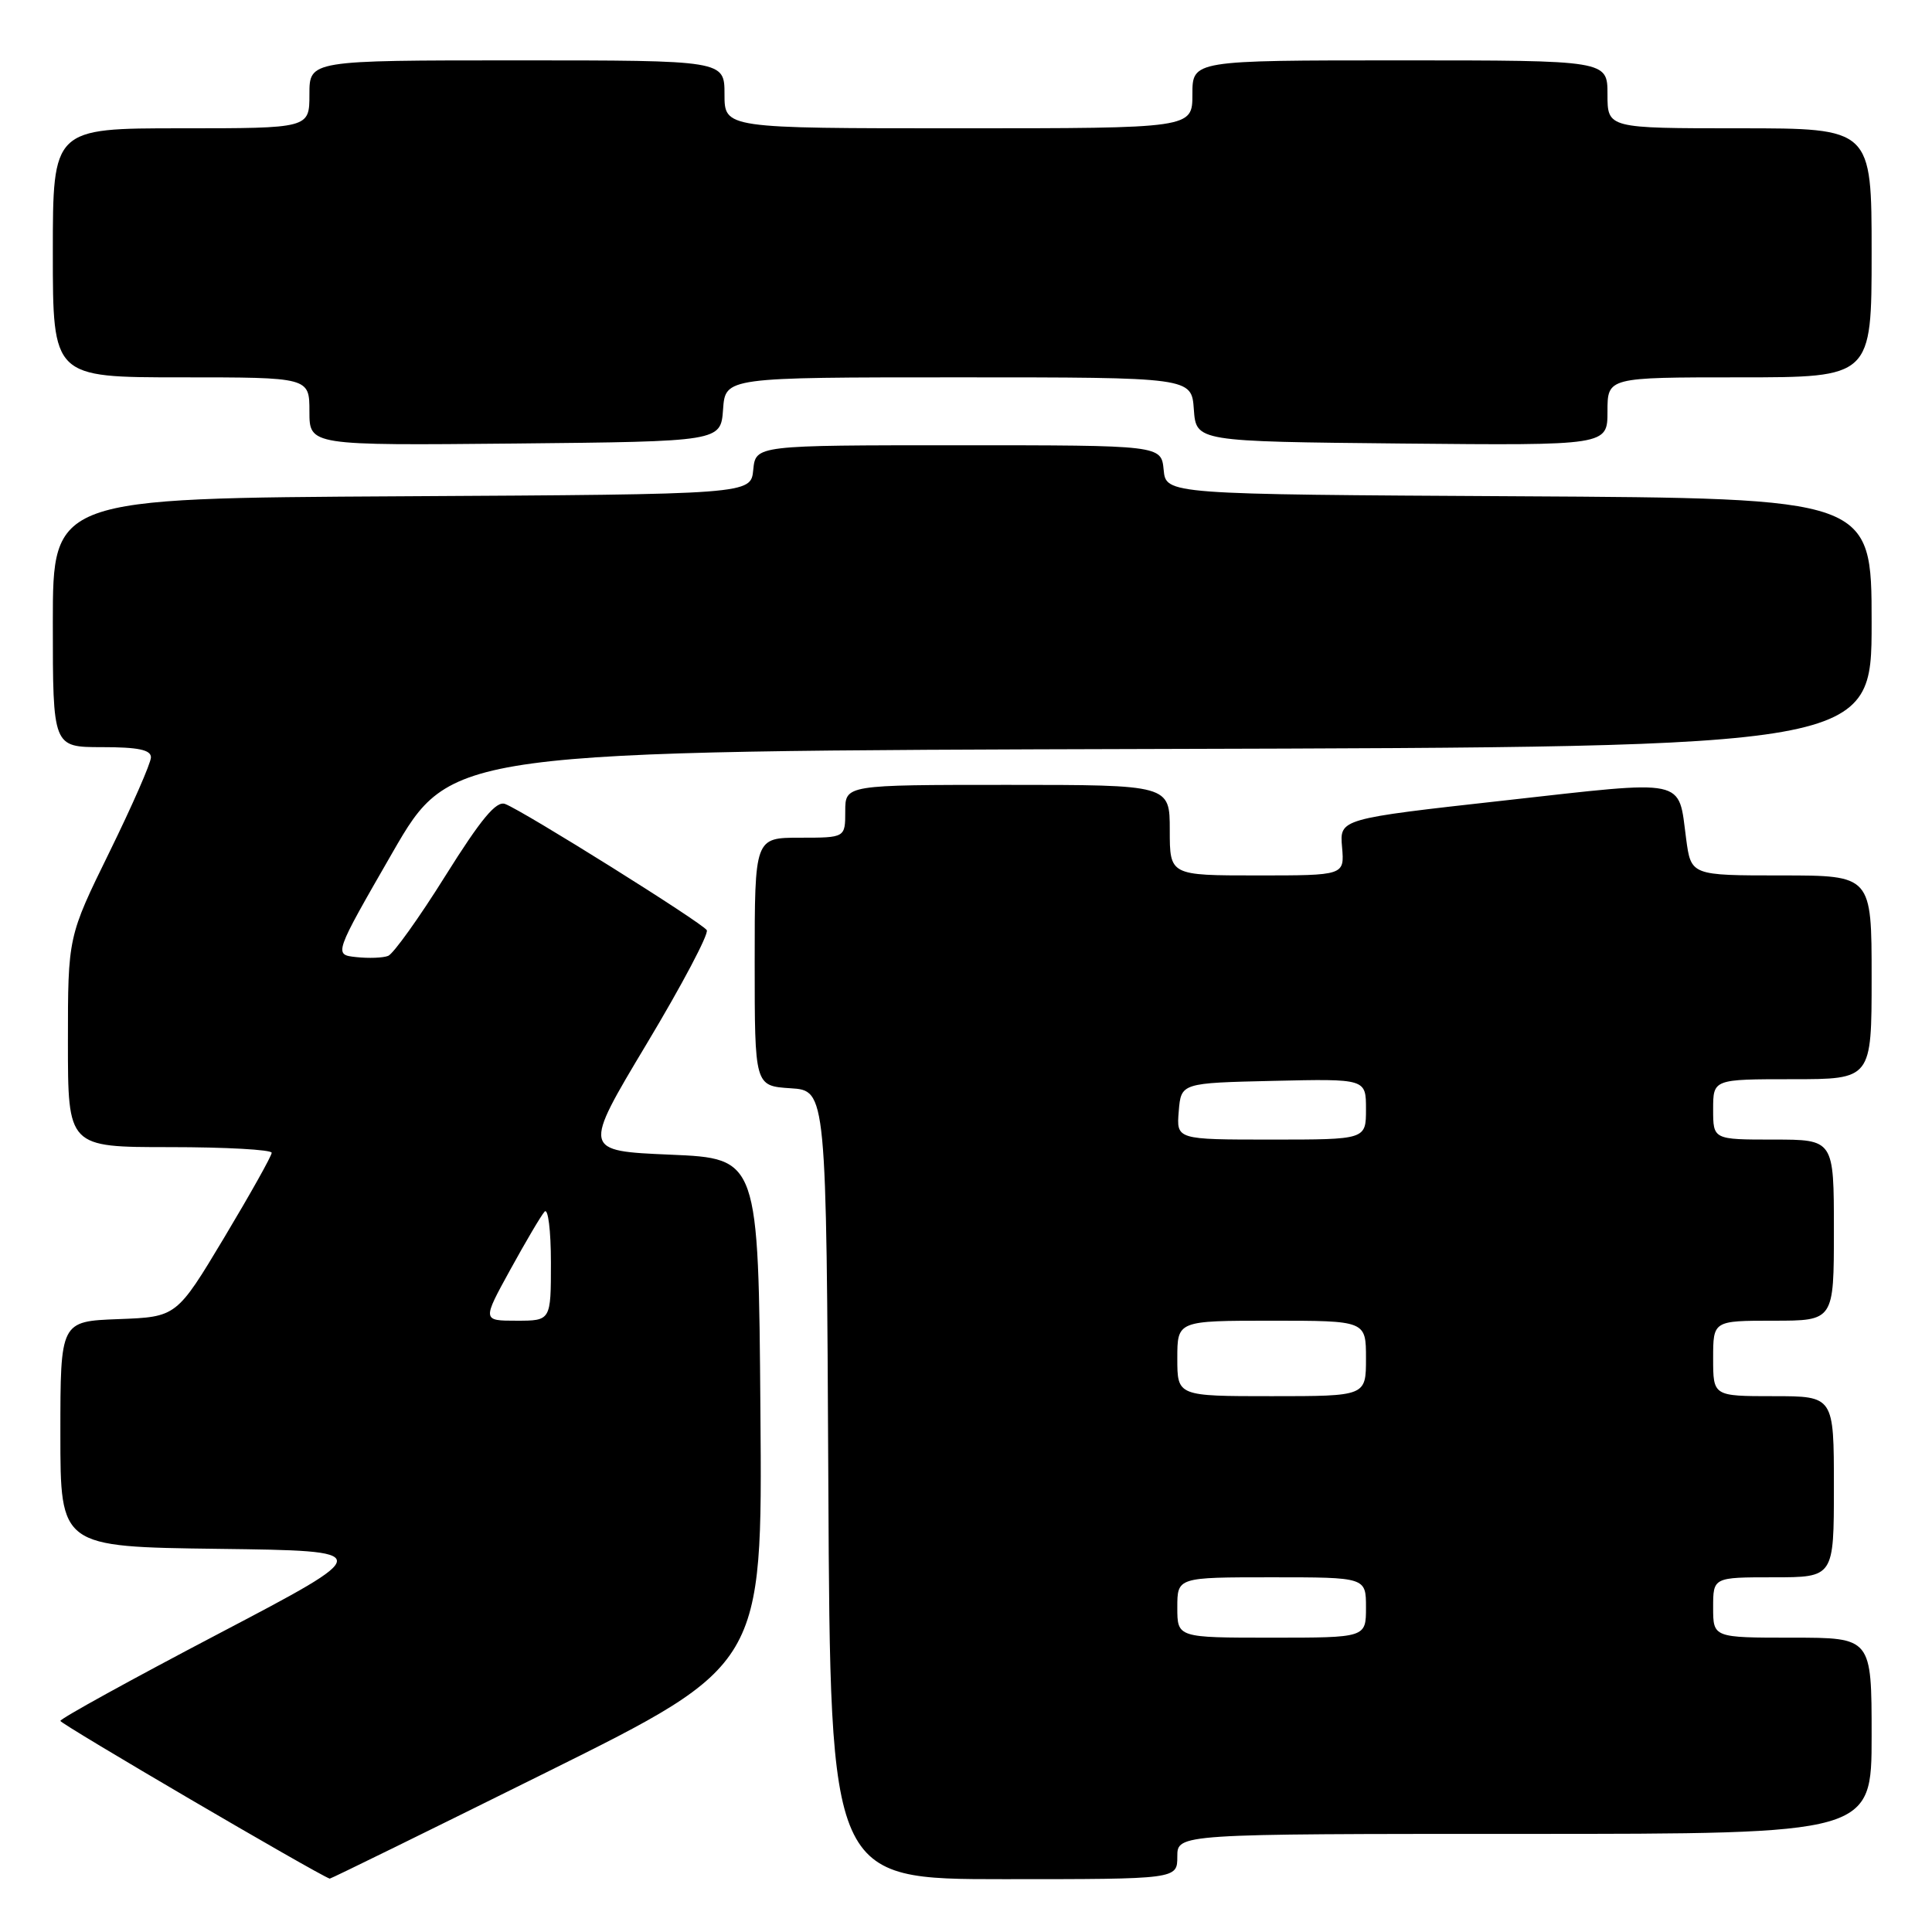 <?xml version="1.0" encoding="UTF-8" standalone="no"?>
<!DOCTYPE svg PUBLIC "-//W3C//DTD SVG 1.1//EN" "http://www.w3.org/Graphics/SVG/1.1/DTD/svg11.dtd" >
<svg xmlns="http://www.w3.org/2000/svg" xmlns:xlink="http://www.w3.org/1999/xlink" version="1.1" viewBox="0 0 256 256">
 <g >
 <path fill="currentColor"
d=" M 72.45 234.82 C 101.03 220.63 101.03 220.63 100.76 187.07 C 100.50 153.50 100.50 153.50 88.84 153.00 C 77.19 152.50 77.19 152.50 85.69 138.31 C 90.37 130.51 93.95 123.73 93.65 123.25 C 93.05 122.27 69.40 107.47 66.93 106.53 C 65.76 106.08 63.74 108.51 59.01 116.06 C 55.53 121.63 52.11 126.40 51.43 126.66 C 50.75 126.93 48.85 127.00 47.20 126.82 C 44.22 126.50 44.22 126.50 51.99 113.00 C 59.77 99.50 59.77 99.50 153.88 99.24 C 248.00 98.99 248.00 98.99 248.00 82.50 C 248.00 66.02 248.00 66.02 201.25 65.76 C 154.50 65.50 154.50 65.50 154.19 62.25 C 153.87 59.00 153.87 59.00 127.00 59.00 C 100.13 59.00 100.13 59.00 99.81 62.25 C 99.50 65.50 99.50 65.50 53.25 65.76 C 7.00 66.02 7.00 66.02 7.00 82.51 C 7.00 99.00 7.00 99.00 13.50 99.00 C 18.29 99.00 20.00 99.35 20.00 100.35 C 20.00 101.10 17.52 106.75 14.50 112.91 C 9.00 124.12 9.00 124.12 9.00 138.06 C 9.00 152.00 9.00 152.00 22.50 152.00 C 29.93 152.00 36.00 152.34 36.00 152.75 C 36.00 153.16 33.16 158.22 29.70 164.00 C 23.40 174.50 23.40 174.50 15.70 174.79 C 8.00 175.08 8.00 175.08 8.00 190.02 C 8.00 204.96 8.00 204.96 28.94 205.23 C 49.88 205.50 49.88 205.50 28.94 216.49 C 17.42 222.53 8.00 227.72 8.00 228.03 C 8.00 228.43 41.91 248.29 43.69 248.93 C 43.79 248.97 56.73 242.62 72.45 234.82 Z  M 156.00 246.00 C 156.00 243.00 156.00 243.00 202.00 243.00 C 248.00 243.00 248.00 243.00 248.00 230.00 C 248.00 217.00 248.00 217.00 237.50 217.00 C 227.00 217.00 227.00 217.00 227.00 213.00 C 227.00 209.00 227.00 209.00 235.00 209.00 C 243.00 209.00 243.00 209.00 243.00 197.00 C 243.00 185.00 243.00 185.00 235.00 185.00 C 227.00 185.00 227.00 185.00 227.00 180.00 C 227.00 175.00 227.00 175.00 235.00 175.00 C 243.00 175.00 243.00 175.00 243.00 163.00 C 243.00 151.00 243.00 151.00 235.00 151.00 C 227.00 151.00 227.00 151.00 227.00 147.00 C 227.00 143.00 227.00 143.00 237.50 143.00 C 248.00 143.00 248.00 143.00 248.00 129.50 C 248.00 116.00 248.00 116.00 236.03 116.00 C 224.07 116.00 224.07 116.00 223.42 111.13 C 222.35 103.03 223.80 103.34 199.33 106.07 C 177.50 108.50 177.50 108.50 177.83 112.25 C 178.15 116.00 178.15 116.00 166.58 116.00 C 155.00 116.00 155.00 116.00 155.00 110.00 C 155.00 104.00 155.00 104.00 133.50 104.00 C 112.00 104.00 112.00 104.00 112.00 107.50 C 112.00 111.00 112.00 111.00 106.00 111.00 C 100.00 111.00 100.00 111.00 100.00 127.45 C 100.00 143.89 100.00 143.89 104.75 144.20 C 109.50 144.50 109.50 144.50 109.76 196.75 C 110.02 249.00 110.02 249.00 133.01 249.00 C 156.00 249.00 156.00 249.00 156.00 246.00 Z  M 95.81 54.25 C 96.11 50.00 96.11 50.00 127.00 50.00 C 157.89 50.00 157.89 50.00 158.19 54.25 C 158.50 58.50 158.50 58.50 185.75 58.77 C 213.00 59.03 213.00 59.03 213.00 54.52 C 213.00 50.00 213.00 50.00 230.50 50.00 C 248.00 50.00 248.00 50.00 248.00 33.50 C 248.00 17.00 248.00 17.00 230.50 17.00 C 213.00 17.00 213.00 17.00 213.00 12.50 C 213.00 8.00 213.00 8.00 185.50 8.00 C 158.00 8.00 158.00 8.00 158.00 12.50 C 158.00 17.00 158.00 17.00 127.00 17.00 C 96.00 17.00 96.00 17.00 96.00 12.50 C 96.00 8.00 96.00 8.00 68.50 8.00 C 41.00 8.00 41.00 8.00 41.00 12.50 C 41.00 17.00 41.00 17.00 24.00 17.00 C 7.00 17.00 7.00 17.00 7.00 33.50 C 7.00 50.00 7.00 50.00 24.00 50.00 C 41.00 50.00 41.00 50.00 41.00 54.52 C 41.00 59.03 41.00 59.03 68.25 58.77 C 95.50 58.50 95.50 58.50 95.81 54.25 Z  M 67.61 168.25 C 69.65 164.54 71.69 161.07 72.16 160.55 C 72.62 160.02 73.00 163.03 73.00 167.30 C 73.00 175.00 73.00 175.00 68.45 175.00 C 63.90 175.00 63.90 175.00 67.61 168.25 Z  M 156.00 213.00 C 156.00 209.00 156.00 209.00 168.50 209.00 C 181.00 209.00 181.00 209.00 181.00 213.00 C 181.00 217.00 181.00 217.00 168.50 217.00 C 156.00 217.00 156.00 217.00 156.00 213.00 Z  M 156.00 180.00 C 156.00 175.00 156.00 175.00 168.50 175.00 C 181.00 175.00 181.00 175.00 181.00 180.00 C 181.00 185.00 181.00 185.00 168.50 185.00 C 156.00 185.00 156.00 185.00 156.00 180.00 Z  M 156.19 147.25 C 156.50 143.50 156.50 143.50 168.75 143.22 C 181.00 142.94 181.00 142.94 181.00 146.97 C 181.00 151.00 181.00 151.00 168.44 151.00 C 155.88 151.00 155.88 151.00 156.19 147.25 Z "/>
</g>
</svg>